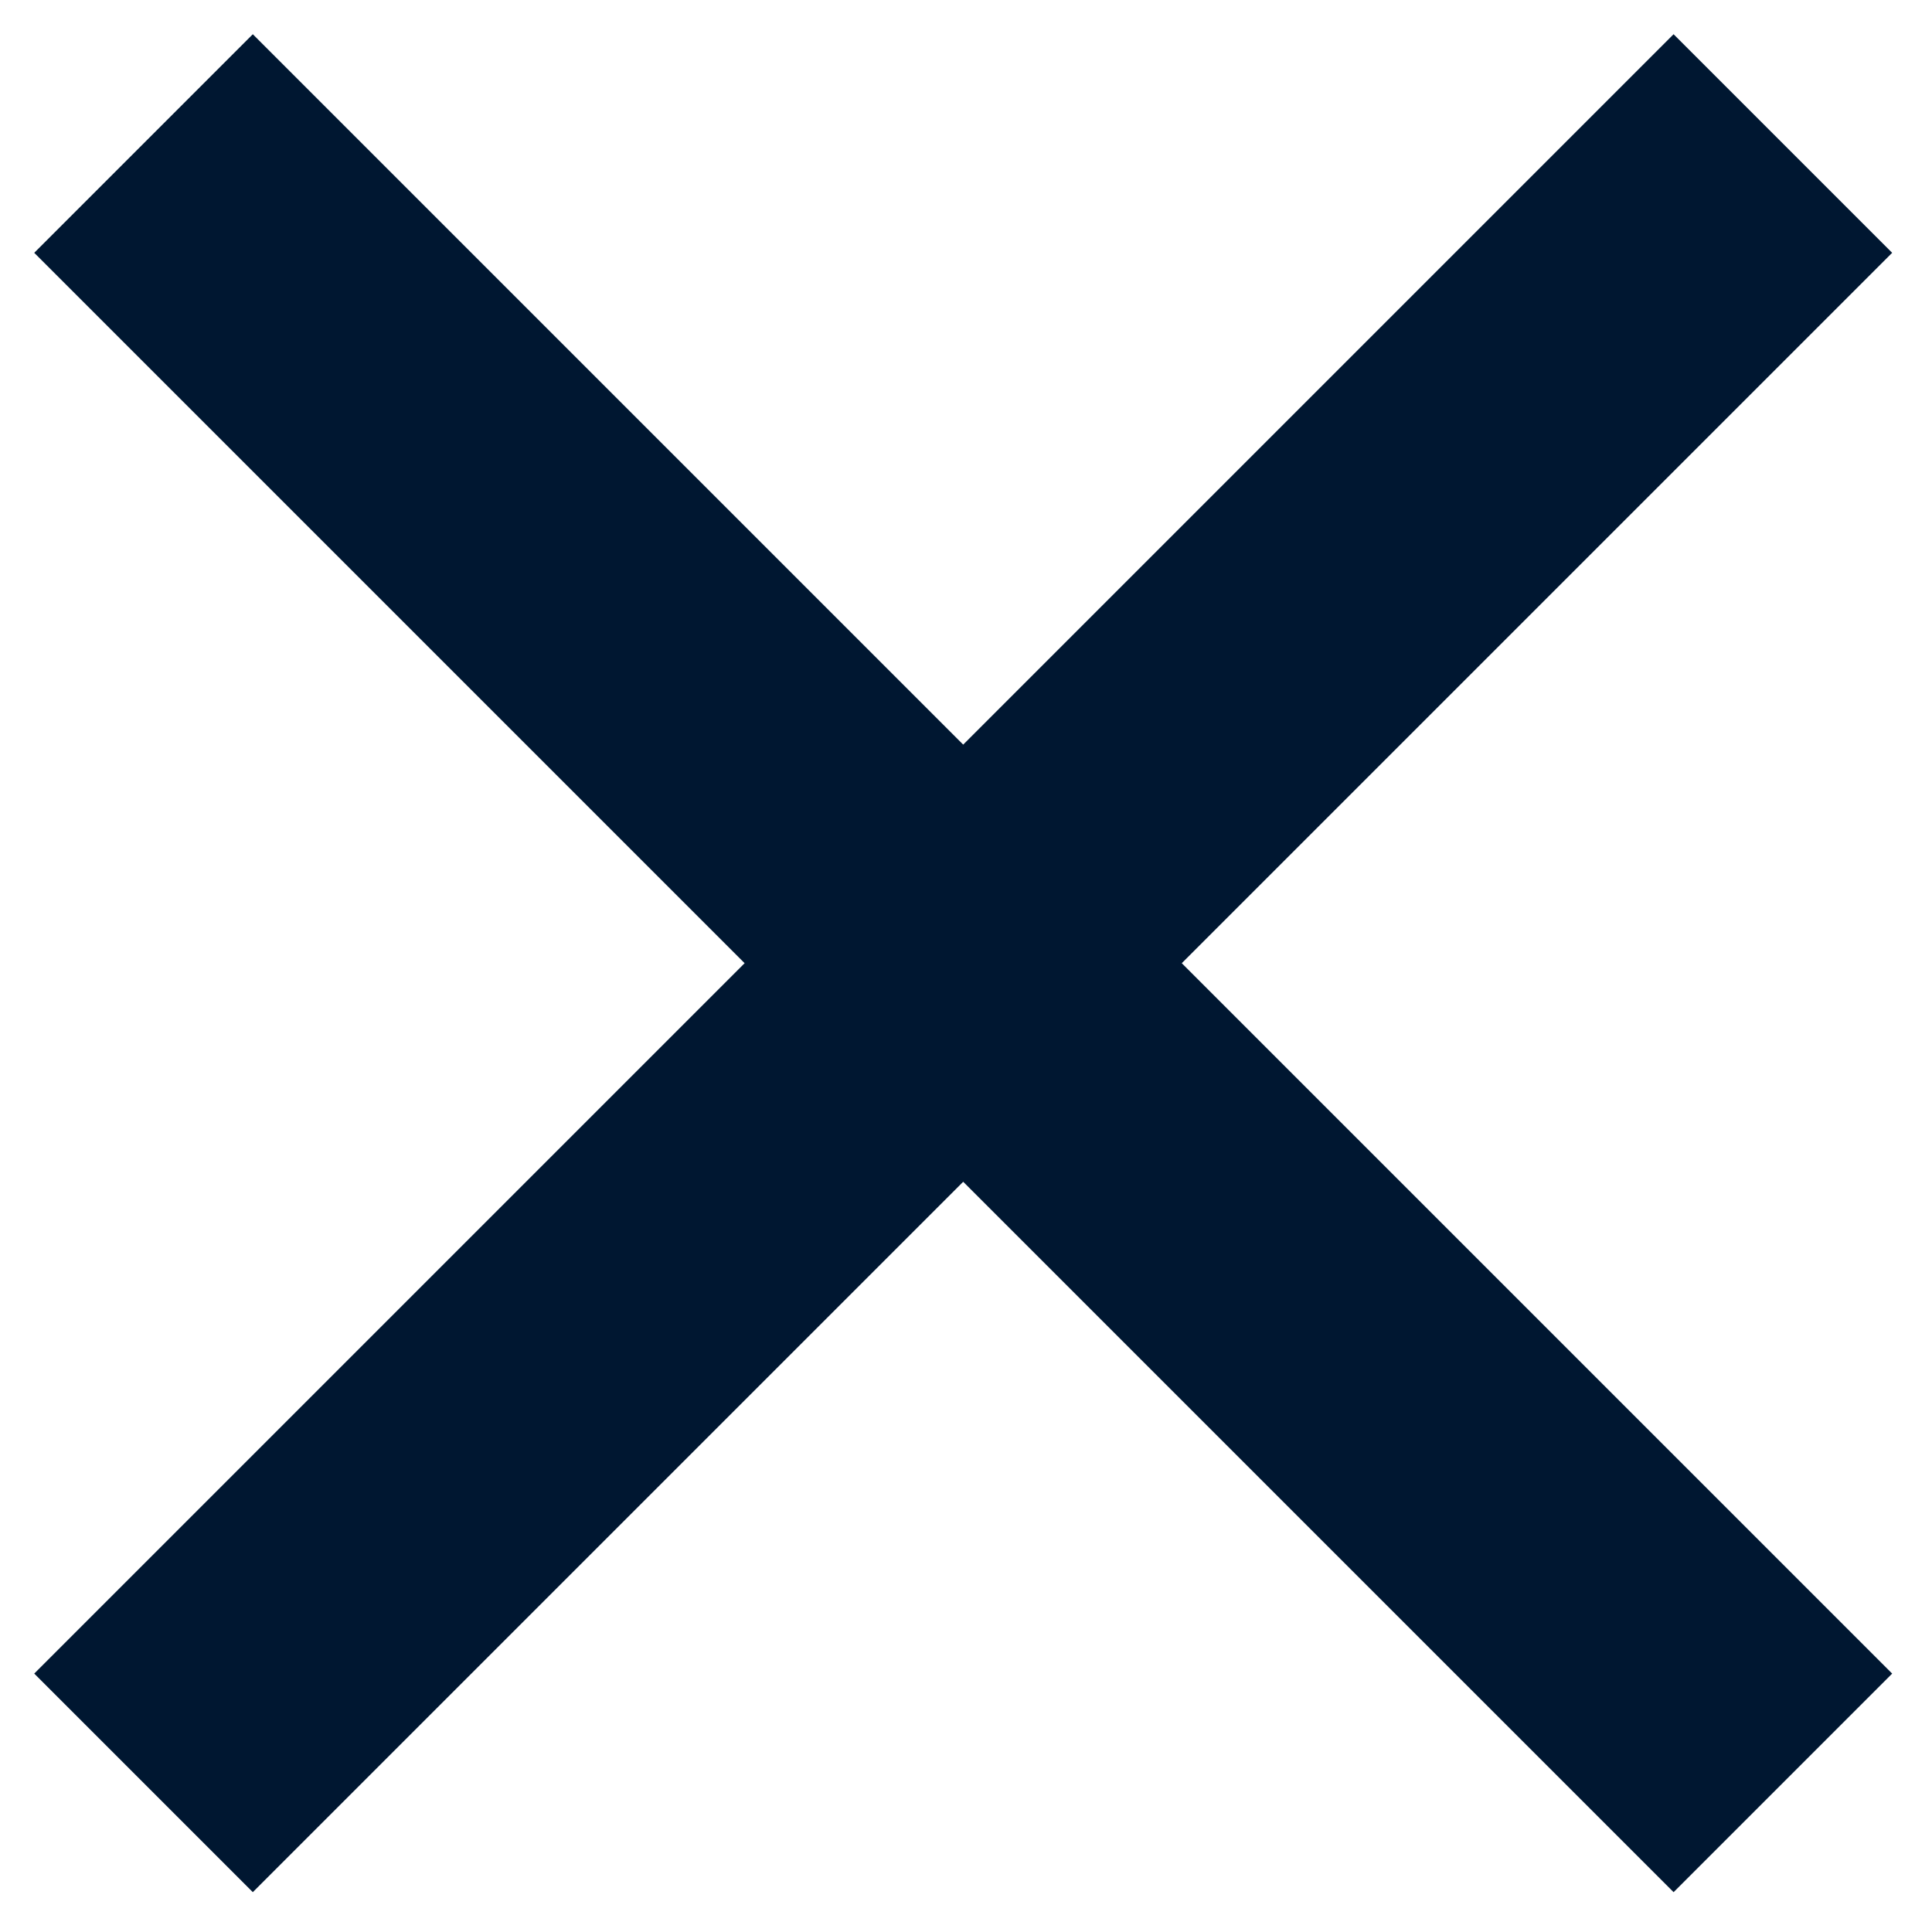 
<svg width="20px" height="20px" viewBox="0 0 20 20" version="1.1" xmlns="http://www.w3.org/2000/svg" xmlns:xlink="http://www.w3.org/1999/xlink">
    <defs>
        <path d="M18.571,15.371 L28.971,15.371 L28.971,18.571 L18.571,18.571 L18.571,28.971 L15.371,28.971 L15.371,18.571 L4.971,18.571 L4.971,15.371 L15.371,15.371 L15.371,4.971 L18.571,4.971 L18.571,15.371 Z" id="path-1"></path>
    </defs>
    <g id="📐-Design" stroke="none" stroke-width="1" fill="none" fill-rule="evenodd">
        <g id="Categories_Detail_HometoDuty-(Navy)" transform="translate(-1131, -113)">
            <g id="Cross" transform="translate(1124, 106)">
                <mask id="mask-2" fill="white">
                    <use xlink:href="#path-1"></use>
                </mask>
                <use id="Mask" fill="#001731" transform="translate(16.971, 16.971) rotate(45) translate(-16.971, -16.971) " xlink:href="#path-1"></use>
            </g>
        </g>
    </g>
</svg>